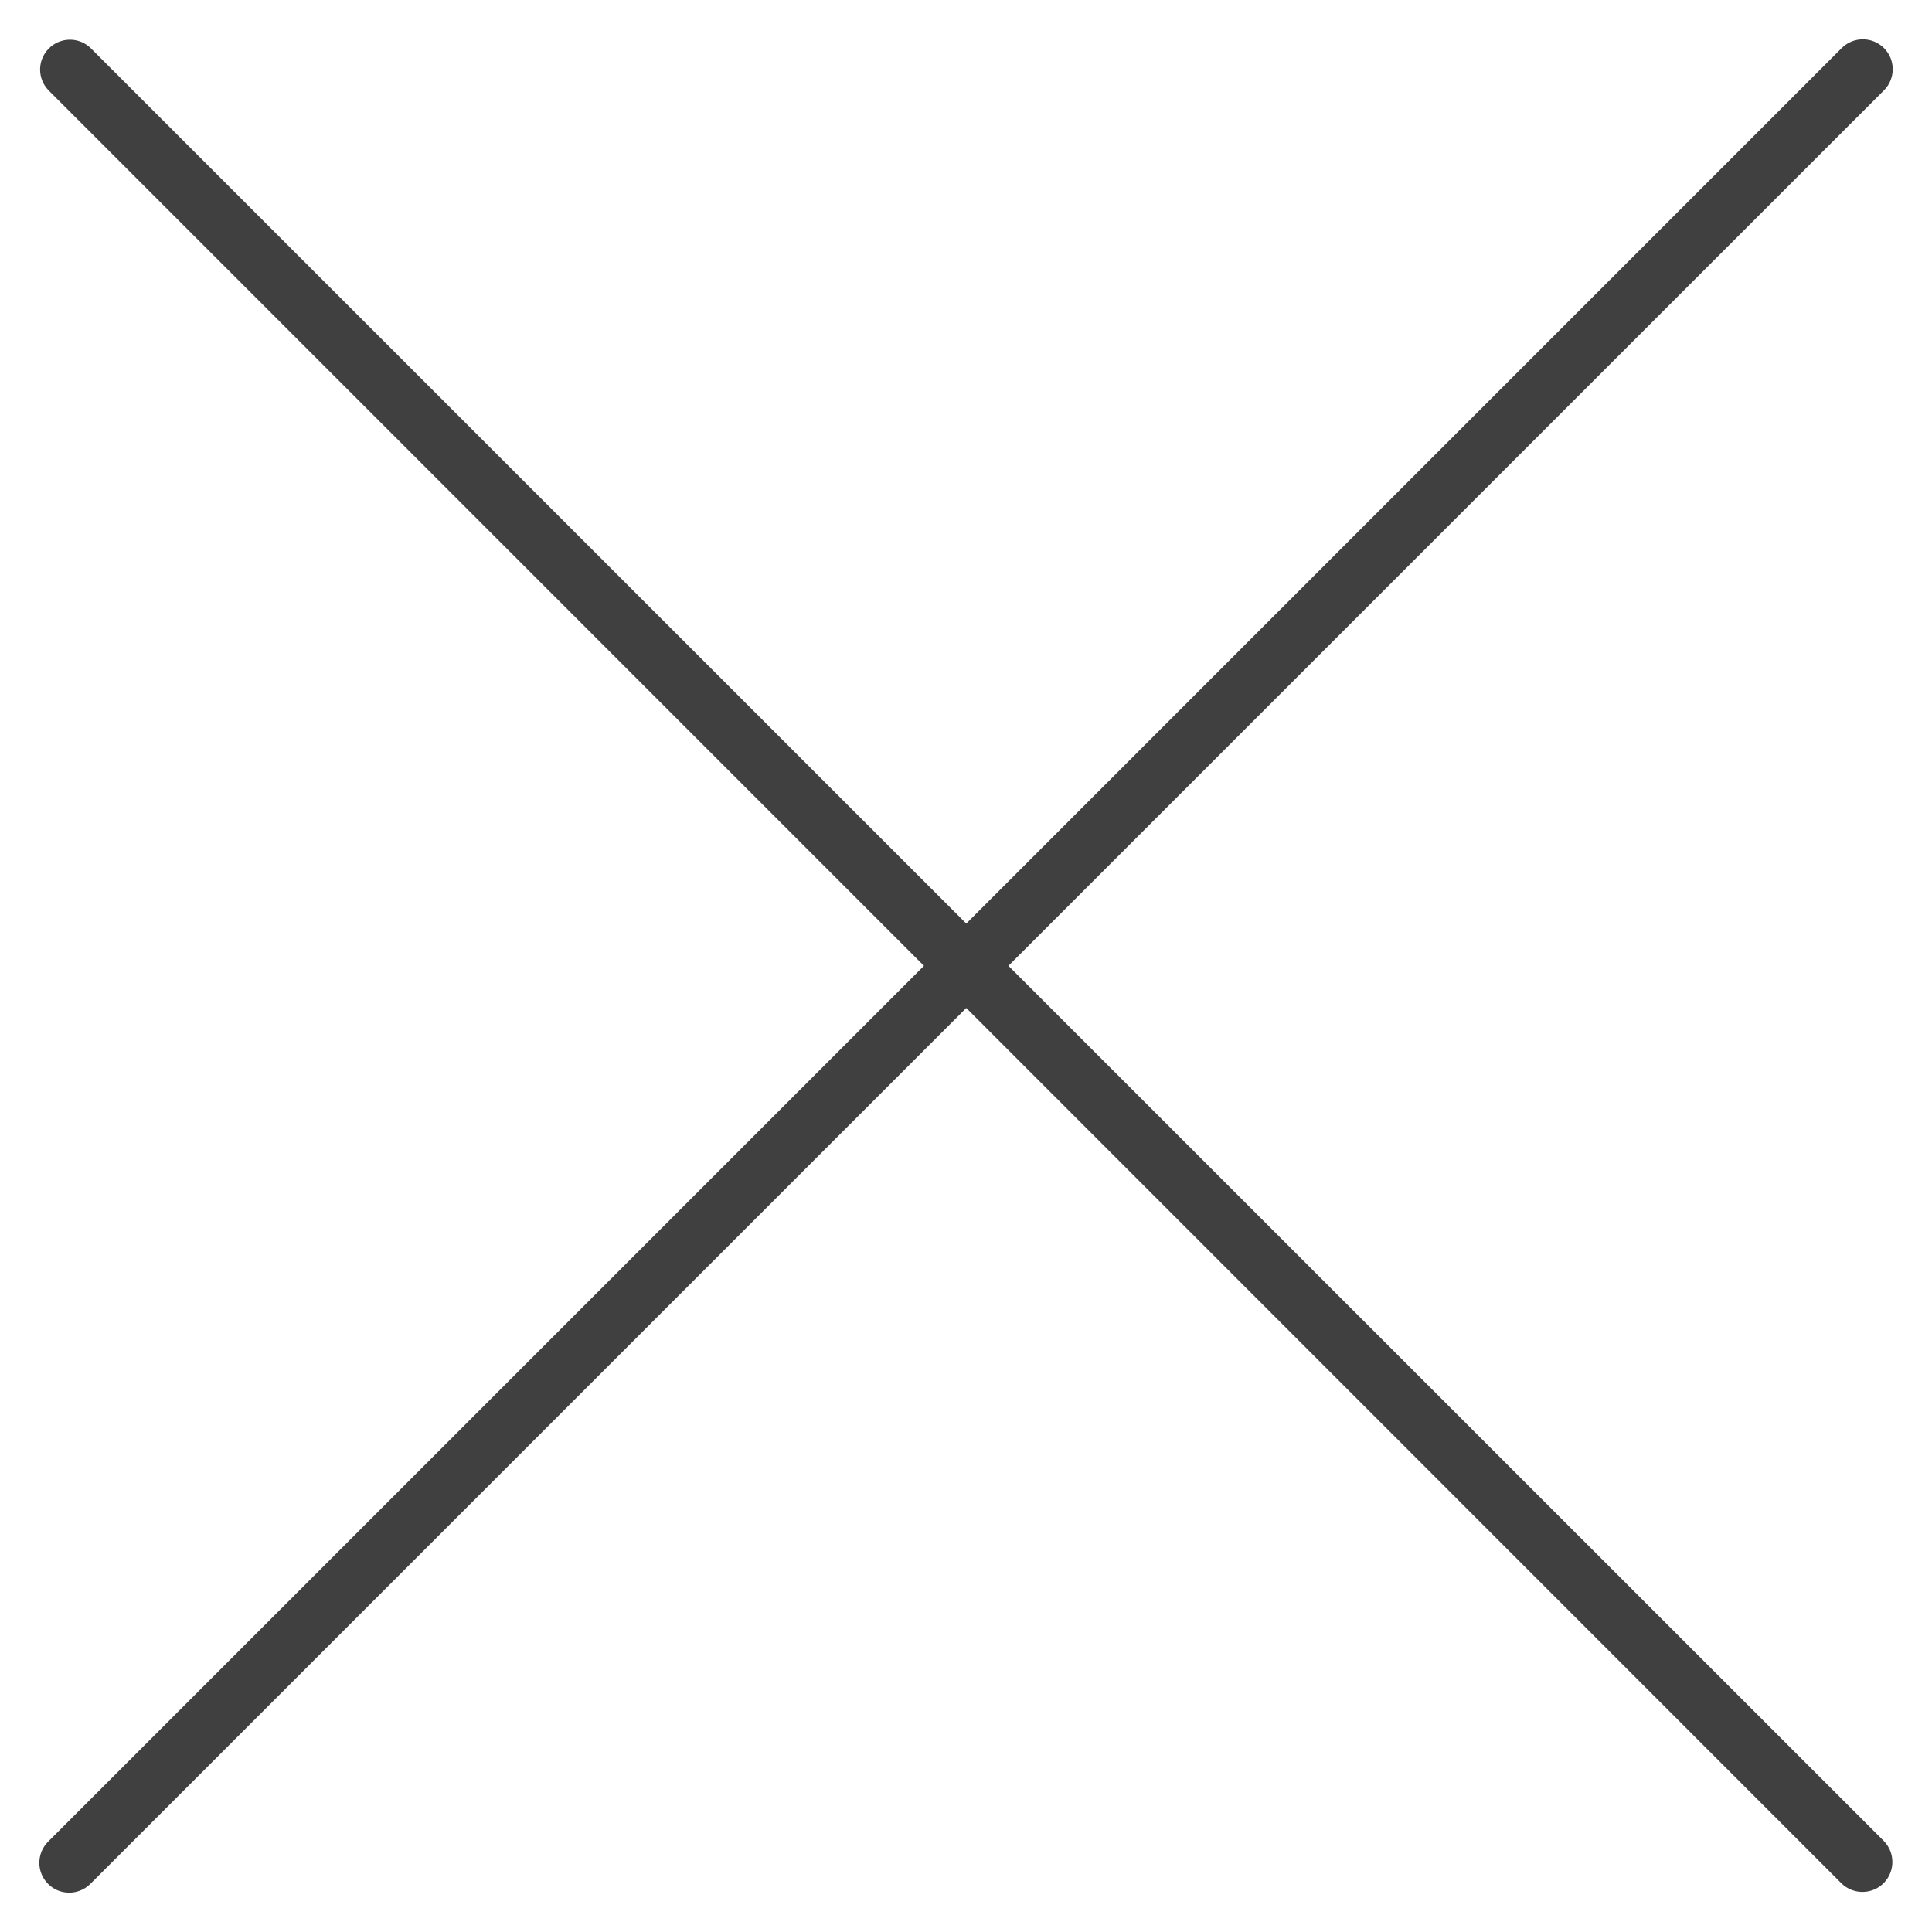 <?xml version="1.0" encoding="utf-8"?>
<!-- Generator: Adobe Illustrator 16.0.0, SVG Export Plug-In . SVG Version: 6.00 Build 0)  -->
<!DOCTYPE svg PUBLIC "-//W3C//DTD SVG 1.1//EN" "http://www.w3.org/Graphics/SVG/1.1/DTD/svg11.dtd">
<svg version="1.1" id="Capa_1" xmlns="http://www.w3.org/2000/svg" xmlns:xlink="http://www.w3.org/1999/xlink" x="0px" y="0px"
	 width="30px" height="30px" viewBox="282.64 405.945 30 30" enable-background="new 282.64 405.945 30 30" xml:space="preserve">
<g>
	<g>
		<path fill="#404041" d="M298.299,420.942l13.596-13.595c0.18-0.181,0.18-0.475,0-0.655c-0.181-0.182-0.476-0.182-0.658,0
			l-13.593,13.594l-13.596-13.594c-0.183-0.179-0.478-0.173-0.655,0.011c-0.174,0.18-0.174,0.464,0,0.644l13.594,13.595
			l-13.594,13.594c-0.185,0.179-0.19,0.473-0.012,0.657c0.178,0.185,0.472,0.188,0.656,0.011c0.004-0.003,0.008-0.007,0.011-0.011
			l13.596-13.596l13.593,13.596c0.185,0.177,0.479,0.173,0.658-0.012c0.173-0.181,0.173-0.465,0-0.646L298.299,420.942z"/>
	</g>
</g>
</svg>
